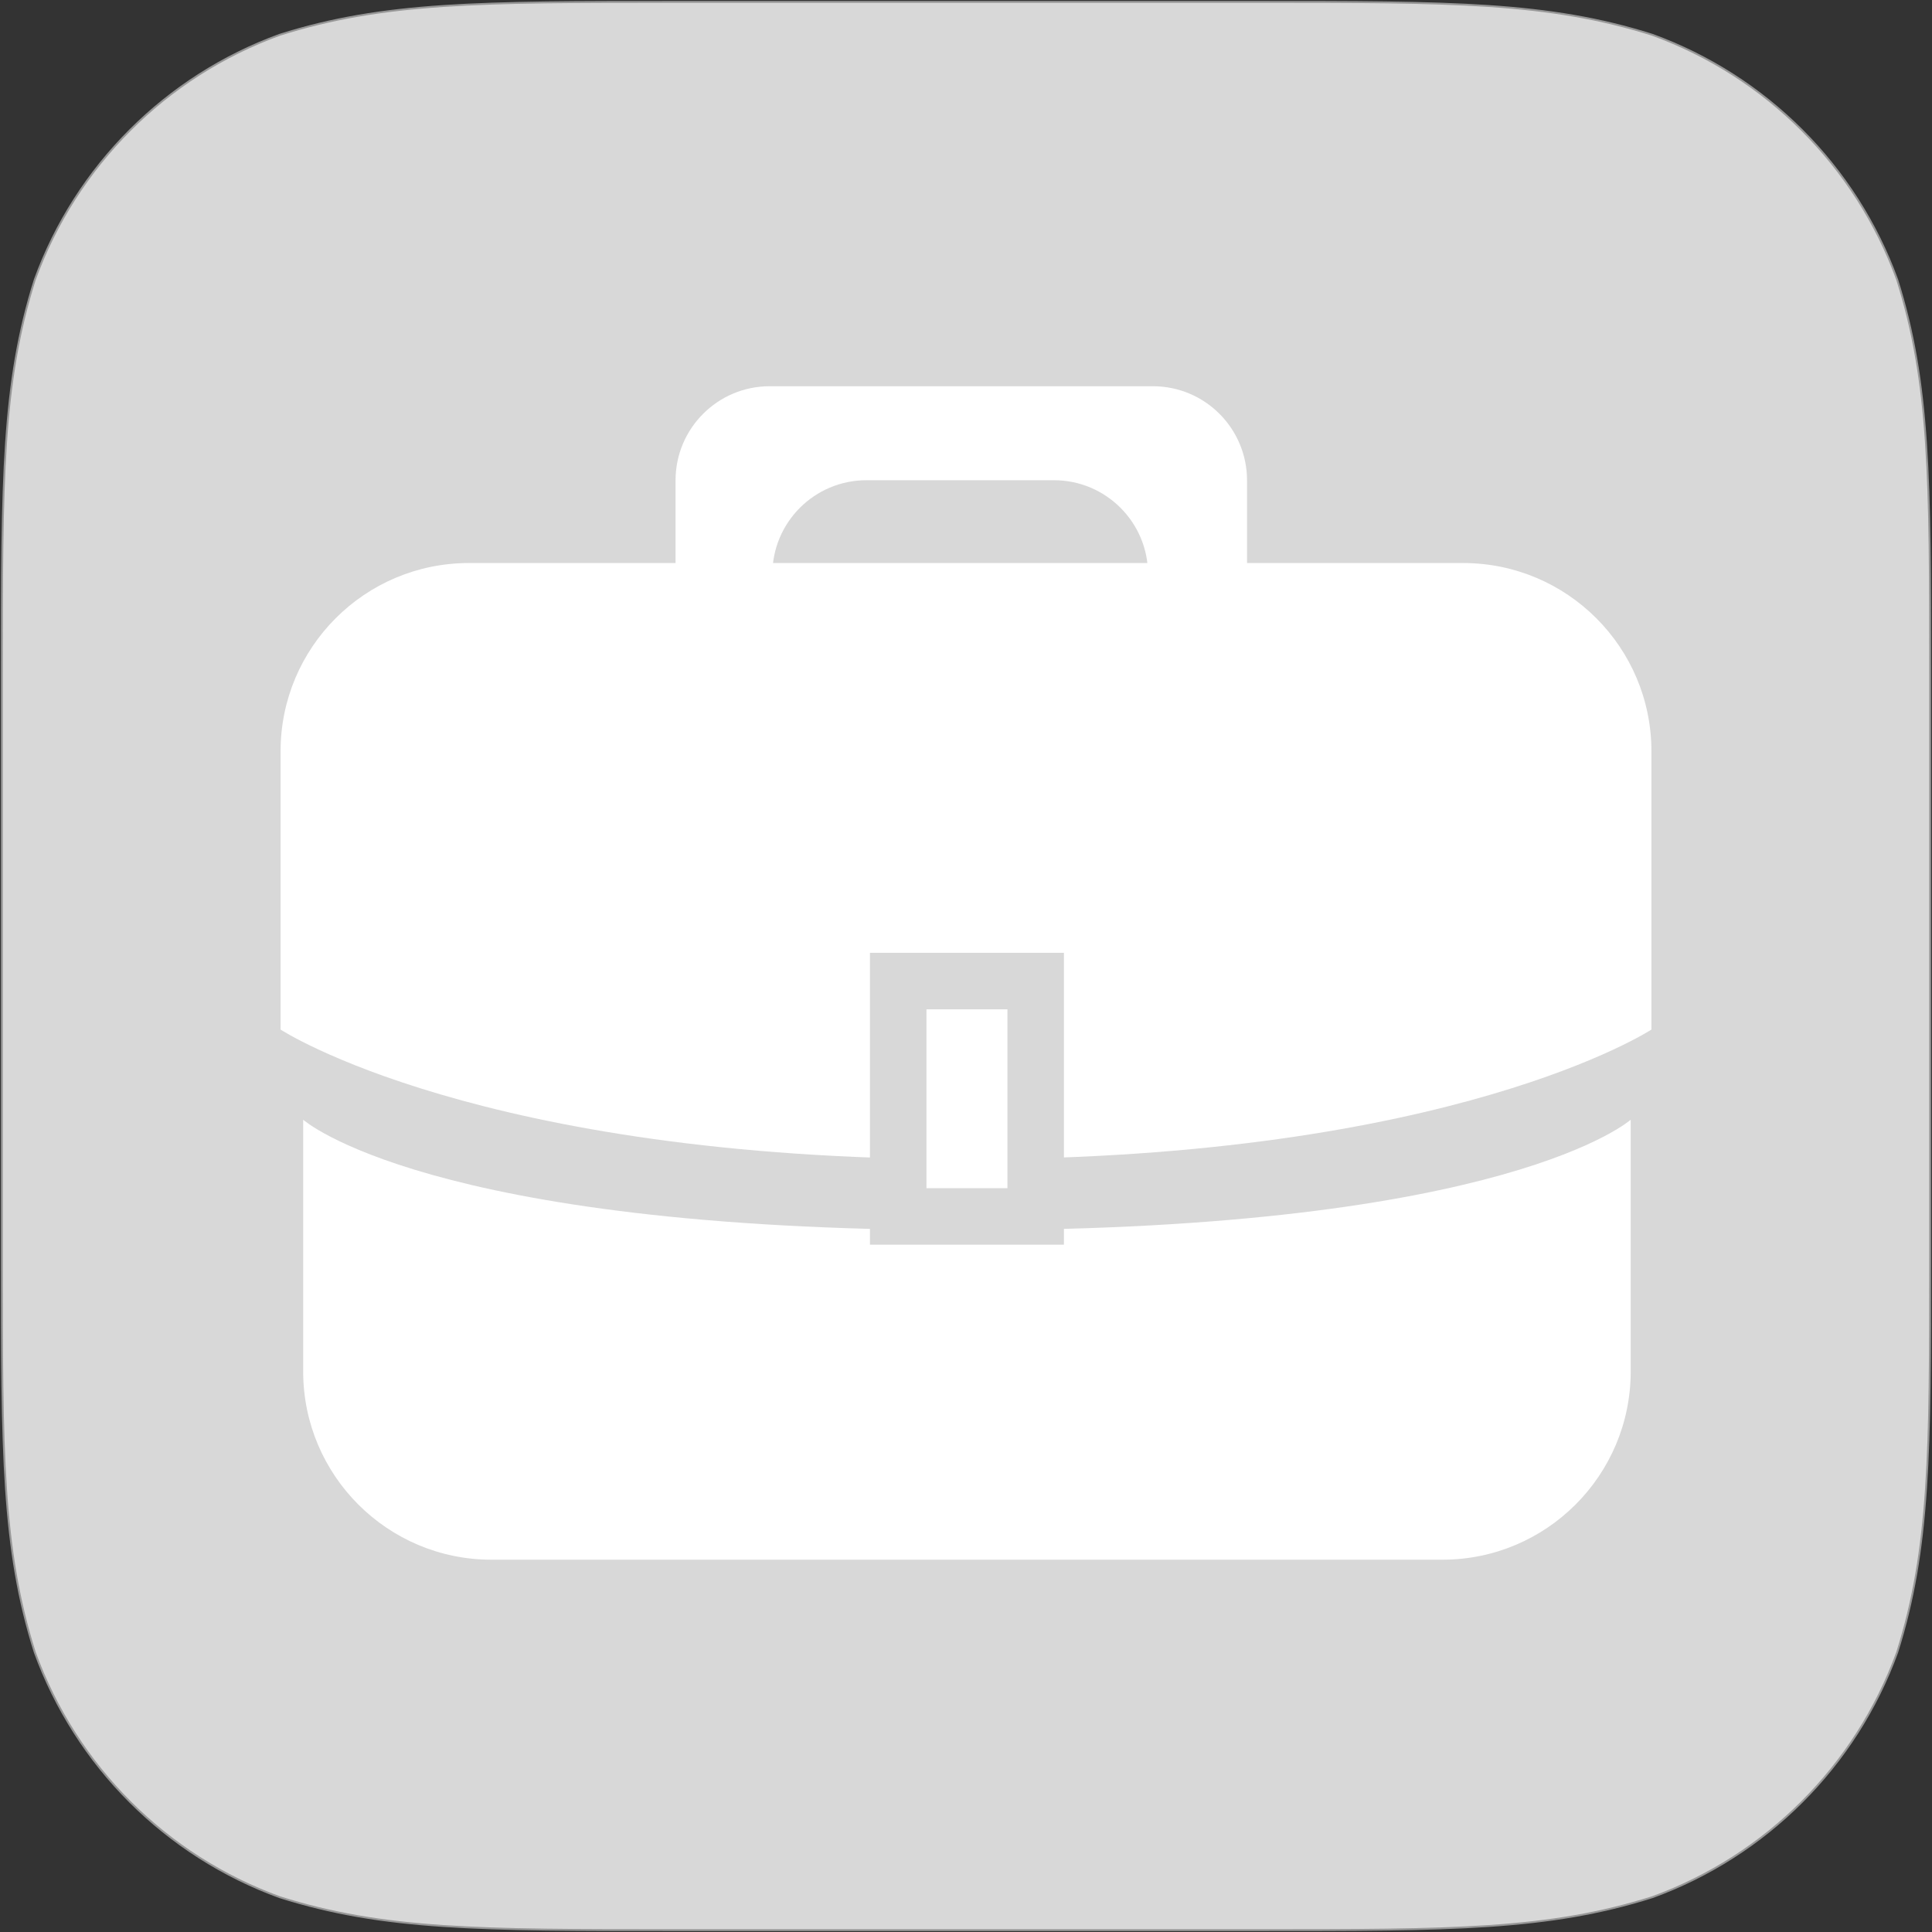 <?xml version="1.0" encoding="UTF-8" standalone="no"?>
<svg width="1026px" height="1026px" viewBox="0 0 1026 1026" version="1.1" xmlns="http://www.w3.org/2000/svg" xmlns:xlink="http://www.w3.org/1999/xlink" xmlns:sketch="http://www.bohemiancoding.com/sketch/ns">
    <rect x="0" y="0" width="1026" height="1026" fill="#333333" stroke="none"/>
    <!-- Generator: Sketch 3.3.3 (12081) - http://www.bohemiancoding.com/sketch -->
    <title>Enterprise software Copy</title>
    <desc>Created with Sketch.</desc>
    <defs></defs>
    <g id="Page-1" stroke="none" stroke-width="1" fill="none" fill-rule="evenodd" sketch:type="MSPage">
        <g id="Enterprise-software" sketch:type="MSLayerGroup" transform="translate(1, 1)" stroke="#979797" fill="#D8D8D8">
            <g id="Slushicons" sketch:type="MSShapeGroup">
                <g id="Analytics,-big-data-&amp;-AI">
                    <path d="M357.009,0 L666.991,0 C769.792,0 821.18,0 876.518,17.493 C936.934,39.484 984.516,87.066 1006.507,147.482 C1024,202.812 1024,254.217 1024,357.009 L1024,666.991 C1024,769.792 1024,821.18 1006.507,876.518 C984.516,936.934 936.934,984.516 876.518,1006.498 C821.18,1024 769.792,1024 666.991,1024 L357.009,1024 C254.208,1024 202.812,1024 147.482,1006.498 C87.066,984.516 39.484,936.934 17.493,876.518 C0,821.18 0,769.792 0,666.991 L0,357.009 C0,254.217 0,202.812 17.493,147.482 C39.484,87.066 87.066,39.484 147.482,17.493 C202.812,0 254.208,0 357.009,0 L357.009,0" id="Path"></path>
                </g>
            </g>
        </g>
        <path d="M149,398.99 C149,343.767 193.768,299 249.008,299 L776.992,299 C832.225,299 877,343.777 877,398.99 L877,546.755 C877,546.755 771.888,615.626 513,615.626 C254.112,615.626 149,546.755 149,546.755 L149,398.99 Z" id="Rectangle-1" fill="#FFFFFF" sketch:type="MSShapeGroup"></path>
        <path d="M161,594.626 C161,594.626 226.424,653.27 513.5,653.27 C800.576,653.27 866,594.626 866,594.626 L866,728.285 C866,783.517 821.23,828.291 765.996,828.291 L261.004,828.291 C205.773,828.291 161,783.515 161,728.285 L161,594.626 Z" id="Rectangle-2" fill="#FFFFFF" sketch:type="MSShapeGroup"></path>
        <rect id="Rectangle-3" stroke="#D8D8D8" stroke-width="30" fill="#FFFFFF" sketch:type="MSShapeGroup" x="477" y="521" width="73" height="125"></rect>
        <path d="M410.158,312 L410.158,305.013 C410.158,277.404 432.538,255.022 460.154,255.022 L559.694,255.022 C587.307,255.022 609.691,277.411 609.691,305.018 L609.691,311.01 L662.244,311.01 L662.244,255.113 C662.244,227.497 639.867,205.109 612.236,205.109 L408.764,205.109 C381.145,205.109 358.756,227.503 358.756,255.113 L358.756,311.01 L410.158,312 Z" id="Path-2" fill="#FFFFFF" sketch:type="MSShapeGroup"></path>
    </g>
</svg>